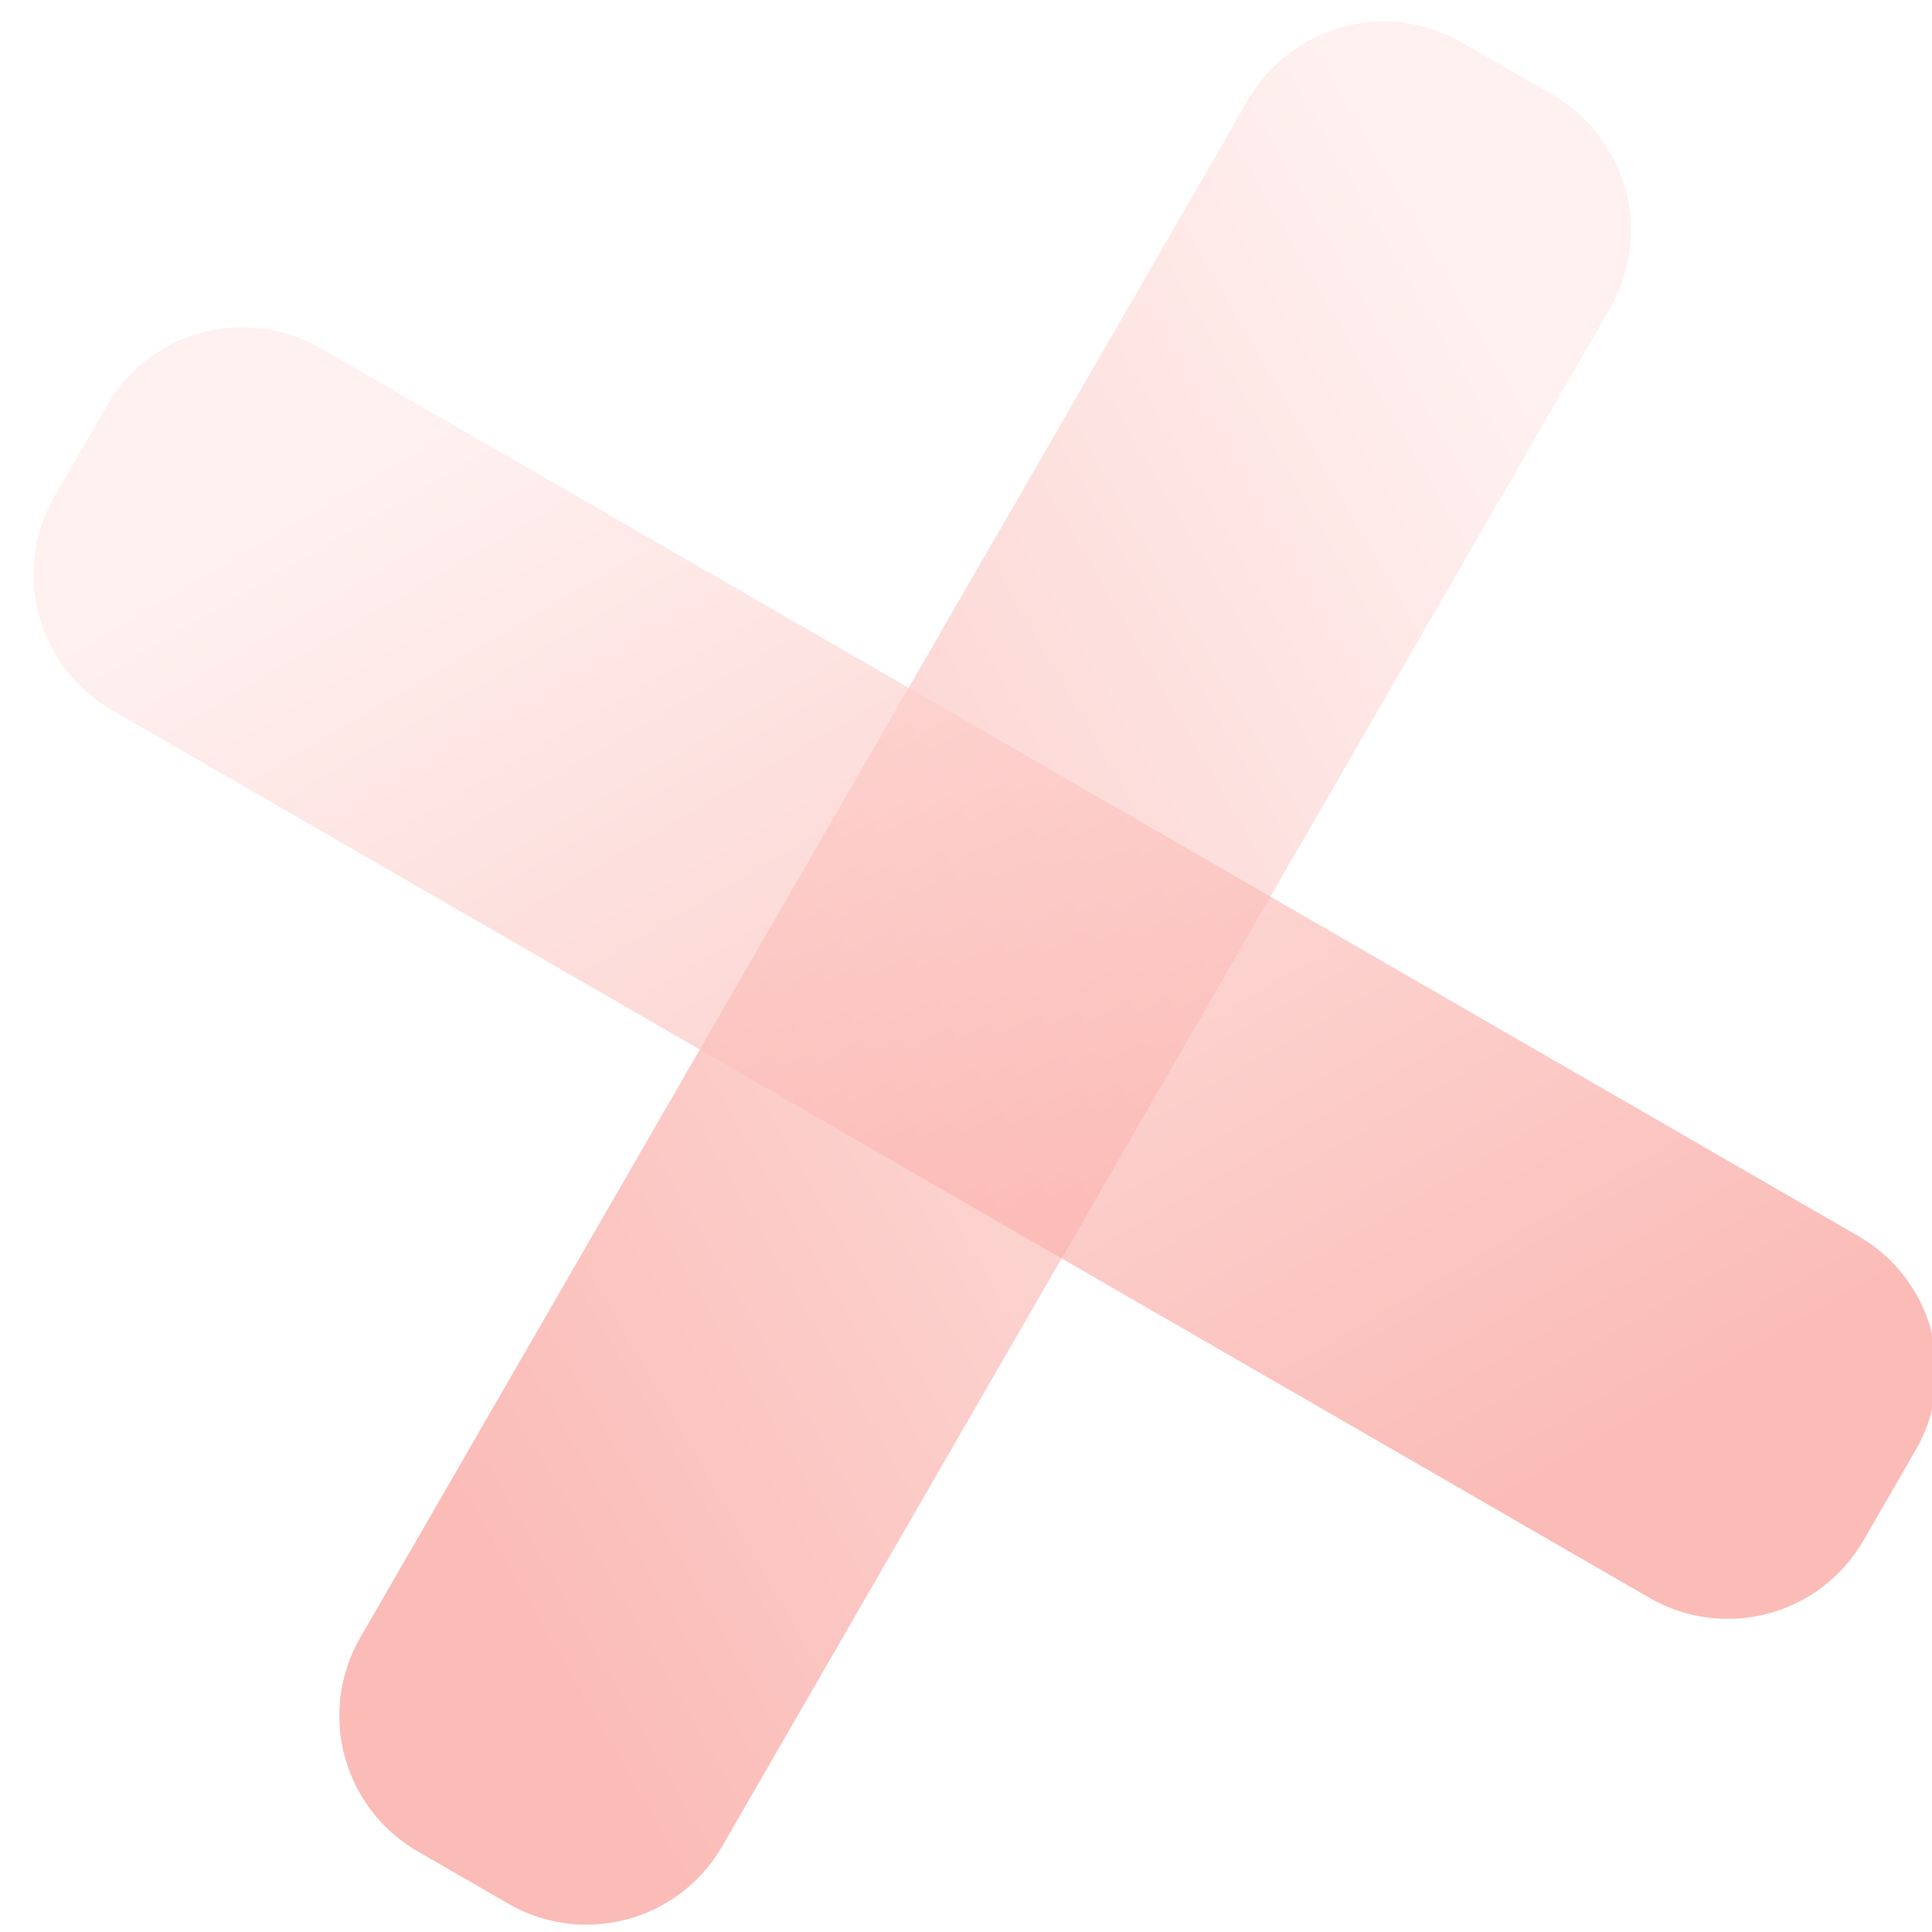 <svg xmlns="http://www.w3.org/2000/svg" width="37" height="37"><defs><linearGradient id="a" x1="6.5" x2="31.5" y1="25.86" y2="11.41" gradientUnits="userSpaceOnUse"><stop offset="0" stop-color="#f44336"/><stop offset="1" stop-color="#fdd9d6"/></linearGradient><linearGradient id="b" x1="26.09" x2="11.64" y1="31" y2="6.27" gradientUnits="userSpaceOnUse"><stop offset="0" stop-color="#f44336"/><stop offset="1" stop-color="#fdd9d6"/></linearGradient></defs><g opacity=".6"><path fill="url(#a)" d="M9.732 36.456l-1.732-1a2.997 2.997 0 01-1.098-4.098l17-29.445A2.997 2.997 0 0128 .815l1.733 1a2.998 2.998 0 011.098 4.098l-17 29.445a2.997 2.997 0 01-4.099 1.098z" opacity=".6"/><path fill="url(#b)" d="M36.687 27.77l-1 1.731a2.997 2.997 0 01-4.098 1.099l-29.445-17a2.997 2.997 0 01-1.098-4.098l1-1.733a2.997 2.997 0 014.098-1.097l29.445 17a2.997 2.997 0 011.098 4.098z" opacity=".6"/></g></svg>